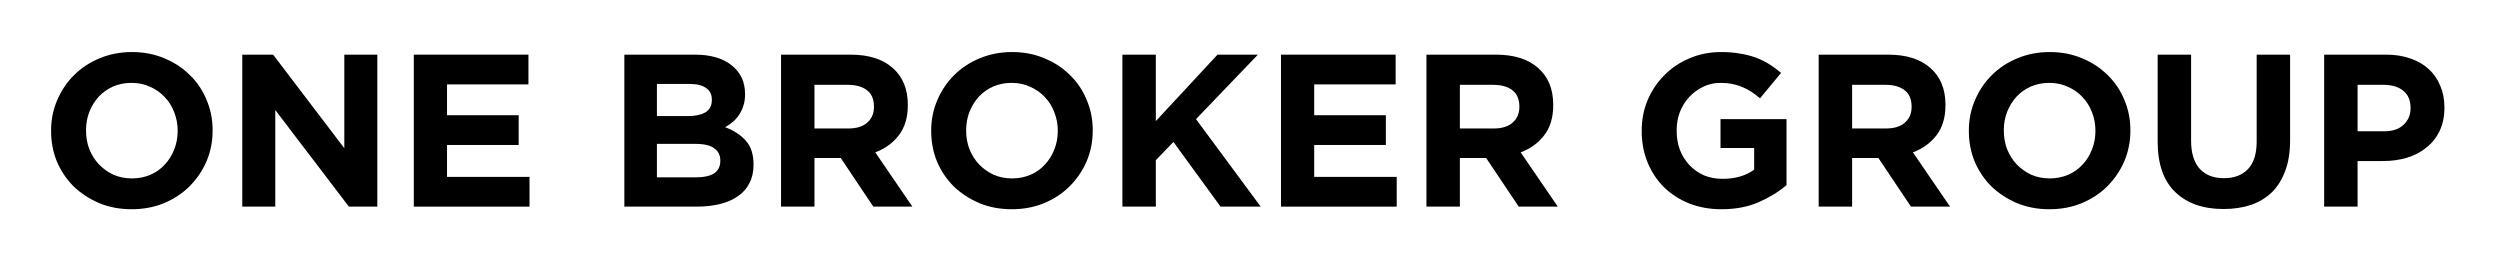<svg xmlns="http://www.w3.org/2000/svg" width="783" height="82" viewBox="0 0 783 82" fill="none"><path d="M66.592 40.916V40.78C66.592 37.38 65.957 34.206 64.688 31.26C63.464 28.268 61.719 25.684 59.452 23.508C57.231 21.287 54.579 19.541 51.496 18.272C48.413 16.957 45.036 16.3 41.364 16.3C37.692 16.3 34.292 16.957 31.164 18.272C28.081 19.541 25.407 21.309 23.14 23.576C20.919 25.797 19.173 28.404 17.904 31.396C16.635 34.343 16 37.516 16 40.916V41.052C16 44.452 16.612 47.648 17.836 50.64C19.105 53.587 20.851 56.17 23.072 58.392C25.339 60.568 28.013 62.313 31.096 63.628C34.179 64.897 37.556 65.532 41.228 65.532C44.9 65.532 48.277 64.897 51.36 63.628C54.488 62.313 57.163 60.545 59.384 58.324C61.651 56.057 63.419 53.45 64.688 50.504C65.957 47.512 66.592 44.316 66.592 40.916ZM55.644 41.052C55.644 43.092 55.281 45.019 54.556 46.832C53.876 48.6 52.901 50.164 51.632 51.524C50.408 52.884 48.912 53.949 47.144 54.72C45.376 55.49 43.449 55.876 41.364 55.876C39.233 55.876 37.284 55.49 35.516 54.72C33.793 53.904 32.275 52.816 30.96 51.456C29.691 50.096 28.693 48.509 27.968 46.696C27.288 44.883 26.948 42.956 26.948 40.916V40.78C26.948 38.74 27.288 36.836 27.968 35.068C28.693 33.255 29.668 31.668 30.892 30.308C32.161 28.948 33.657 27.883 35.38 27.112C37.148 26.341 39.097 25.956 41.228 25.956C43.313 25.956 45.24 26.364 47.008 27.18C48.776 27.951 50.295 29.016 51.564 30.376C52.879 31.736 53.876 33.322 54.556 35.136C55.281 36.949 55.644 38.876 55.644 40.916V41.052Z" fill="black"></path><path d="M118.177 64.716V17.116H107.841V46.424L85.537 17.116H75.881V64.716H86.217V34.456L109.269 64.716H118.177Z" fill="black"></path><path d="M165.848 64.716V55.4H140.008V45.404H162.448V36.088H140.008V26.432H165.508V17.116H129.604V64.716H165.848Z" fill="black"></path><path d="M236.005 51.66V51.524C236.005 48.35 235.212 45.88 233.626 44.112C232.039 42.298 229.863 40.87 227.098 39.828C227.959 39.374 228.752 38.831 229.477 38.196C230.248 37.561 230.905 36.836 231.449 36.02C232.039 35.158 232.492 34.206 232.809 33.164C233.172 32.121 233.354 30.92 233.354 29.56V29.424C233.354 25.661 231.948 22.669 229.137 20.448C226.372 18.227 222.541 17.116 217.645 17.116H195.546V64.716H218.189C220.864 64.716 223.289 64.444 225.465 63.9C227.687 63.356 229.568 62.54 231.109 61.452C232.696 60.364 233.898 59.004 234.714 57.372C235.575 55.74 236.005 53.836 236.005 51.66ZM222.949 31.328C222.949 33.096 222.27 34.388 220.91 35.204C219.55 35.974 217.714 36.36 215.402 36.36H205.745V26.296H216.081C218.303 26.296 220.003 26.727 221.182 27.588C222.36 28.404 222.949 29.605 222.949 31.192V31.328ZM225.602 50.368C225.602 52.136 224.944 53.45 223.63 54.312C222.315 55.128 220.501 55.536 218.189 55.536H205.745V45.064H217.85C220.57 45.064 222.542 45.54 223.766 46.492C224.99 47.398 225.602 48.645 225.602 50.232V50.368Z" fill="black"></path><path d="M285.76 64.716L274.132 47.716C277.169 46.583 279.617 44.815 281.476 42.412C283.38 39.964 284.332 36.813 284.332 32.96V32.824C284.332 27.883 282.745 24.029 279.572 21.264C276.444 18.498 272.046 17.116 266.38 17.116H244.62V64.716H255.092V49.484H263.32L273.52 64.716H285.76ZM273.724 33.504C273.724 35.544 273.021 37.176 271.616 38.4C270.256 39.624 268.284 40.236 265.7 40.236H255.092V26.568H265.496C268.08 26.568 270.097 27.134 271.548 28.268C272.998 29.401 273.724 31.101 273.724 33.368V33.504Z" fill="black"></path><path d="M342.244 40.916V40.78C342.244 37.38 341.61 34.206 340.34 31.26C339.116 28.268 337.371 25.684 335.104 23.508C332.883 21.287 330.231 19.541 327.148 18.272C324.066 16.957 320.688 16.3 317.016 16.3C313.344 16.3 309.944 16.957 306.816 18.272C303.734 19.541 301.059 21.309 298.792 23.576C296.571 25.797 294.826 28.404 293.556 31.396C292.287 34.343 291.652 37.516 291.652 40.916V41.052C291.652 44.452 292.264 47.648 293.488 50.64C294.758 53.587 296.503 56.17 298.724 58.392C300.991 60.568 303.666 62.313 306.748 63.628C309.831 64.897 313.208 65.532 316.88 65.532C320.552 65.532 323.93 64.897 327.012 63.628C330.14 62.313 332.815 60.545 335.036 58.324C337.303 56.057 339.071 53.45 340.34 50.504C341.61 47.512 342.244 44.316 342.244 40.916ZM331.296 41.052C331.296 43.092 330.934 45.019 330.208 46.832C329.528 48.6 328.554 50.164 327.284 51.524C326.06 52.884 324.564 53.949 322.796 54.72C321.028 55.49 319.102 55.876 317.016 55.876C314.886 55.876 312.936 55.49 311.168 54.72C309.446 53.904 307.927 52.816 306.612 51.456C305.343 50.096 304.346 48.509 303.62 46.696C302.94 44.883 302.6 42.956 302.6 40.916V40.78C302.6 38.74 302.94 36.836 303.62 35.068C304.346 33.255 305.32 31.668 306.544 30.308C307.814 28.948 309.31 27.883 311.032 27.112C312.8 26.341 314.75 25.956 316.88 25.956C318.966 25.956 320.892 26.364 322.66 27.18C324.428 27.951 325.947 29.016 327.216 30.376C328.531 31.736 329.528 33.322 330.208 35.136C330.934 36.949 331.296 38.876 331.296 40.916V41.052Z" fill="black"></path><path d="M394.85 64.716L374.586 37.312L393.966 17.116H381.318L362.006 37.924V17.116H351.534V64.716H362.006V50.164L367.514 44.452L382.27 64.716H394.85Z" fill="black"></path><path d="M437.45 64.716V55.4H411.61V45.404H434.05V36.088H411.61V26.432H437.11V17.116H401.206V64.716H437.45Z" fill="black"></path><path d="M487.9 64.716L476.272 47.716C479.31 46.583 481.758 44.815 483.616 42.412C485.52 39.964 486.472 36.813 486.472 32.96V32.824C486.472 27.883 484.886 24.029 481.712 21.264C478.584 18.498 474.187 17.116 468.52 17.116H446.76V64.716H457.232V49.484H465.46L475.66 64.716H487.9ZM475.864 33.504C475.864 35.544 475.162 37.176 473.756 38.4C472.396 39.624 470.424 40.236 467.84 40.236H457.232V26.568H467.636C470.22 26.568 472.238 27.134 473.688 28.268C475.139 29.401 475.864 31.101 475.864 33.368V33.504Z" fill="black"></path><path d="M559.536 57.984V37.312H538.864V46.356H549.404V53.156C546.729 55.06 543.442 56.012 539.544 56.012C537.413 56.012 535.464 55.649 533.696 54.924C531.973 54.153 530.454 53.088 529.14 51.728C527.87 50.368 526.873 48.781 526.148 46.968C525.468 45.109 525.128 43.092 525.128 40.916V40.78C525.128 38.74 525.468 36.836 526.148 35.068C526.873 33.255 527.848 31.691 529.072 30.376C530.341 29.016 531.792 27.951 533.424 27.18C535.101 26.364 536.892 25.956 538.796 25.956C540.156 25.956 541.402 26.069 542.536 26.296C543.669 26.523 544.712 26.84 545.664 27.248C546.661 27.656 547.613 28.154 548.52 28.744C549.426 29.333 550.333 30.013 551.24 30.784L557.836 22.828C556.612 21.785 555.342 20.856 554.028 20.04C552.713 19.224 551.308 18.544 549.812 18C548.316 17.456 546.684 17.048 544.916 16.776C543.193 16.459 541.266 16.3 539.136 16.3C535.509 16.3 532.177 16.957 529.14 18.272C526.102 19.541 523.473 21.309 521.252 23.576C519.03 25.797 517.285 28.404 516.016 31.396C514.792 34.343 514.18 37.516 514.18 40.916V41.052C514.18 44.588 514.792 47.852 516.016 50.844C517.24 53.836 518.94 56.42 521.116 58.596C523.337 60.772 525.966 62.472 529.004 63.696C532.086 64.92 535.486 65.532 539.204 65.532C543.556 65.532 547.409 64.806 550.764 63.356C554.164 61.86 557.088 60.069 559.536 57.984Z" fill="black"></path><path d="M610.752 64.716L599.124 47.716C602.161 46.583 604.609 44.815 606.468 42.412C608.372 39.964 609.324 36.813 609.324 32.96V32.824C609.324 27.883 607.737 24.029 604.564 21.264C601.436 18.498 597.039 17.116 591.372 17.116H569.612V64.716H580.084V49.484H588.312L598.512 64.716H610.752ZM598.716 33.504C598.716 35.544 598.013 37.176 596.608 38.4C595.248 39.624 593.276 40.236 590.692 40.236H580.084V26.568H590.488C593.072 26.568 595.089 27.134 596.54 28.268C597.991 29.401 598.716 31.101 598.716 33.368V33.504Z" fill="black"></path><path d="M667.237 40.916V40.78C667.237 37.38 666.602 34.206 665.333 31.26C664.109 28.268 662.363 25.684 660.097 23.508C657.875 21.287 655.223 19.541 652.141 18.272C649.058 16.957 645.681 16.3 642.009 16.3C638.337 16.3 634.937 16.957 631.809 18.272C628.726 19.541 626.051 21.309 623.785 23.576C621.563 25.797 619.818 28.404 618.549 31.396C617.279 34.343 616.645 37.516 616.645 40.916V41.052C616.645 44.452 617.257 47.648 618.481 50.64C619.75 53.587 621.495 56.17 623.717 58.392C625.983 60.568 628.658 62.313 631.741 63.628C634.823 64.897 638.201 65.532 641.873 65.532C645.545 65.532 648.922 64.897 652.005 63.628C655.133 62.313 657.807 60.545 660.029 58.324C662.295 56.057 664.063 53.45 665.333 50.504C666.602 47.512 667.237 44.316 667.237 40.916ZM656.289 41.052C656.289 43.092 655.926 45.019 655.201 46.832C654.521 48.6 653.546 50.164 652.277 51.524C651.053 52.884 649.557 53.949 647.789 54.72C646.021 55.49 644.094 55.876 642.009 55.876C639.878 55.876 637.929 55.49 636.161 54.72C634.438 53.904 632.919 52.816 631.605 51.456C630.335 50.096 629.338 48.509 628.613 46.696C627.933 44.883 627.593 42.956 627.593 40.916V40.78C627.593 38.74 627.933 36.836 628.613 35.068C629.338 33.255 630.312 31.668 631.536 30.308C632.806 28.948 634.302 27.883 636.025 27.112C637.793 26.341 639.742 25.956 641.873 25.956C643.958 25.956 645.885 26.364 647.653 27.18C649.421 27.951 650.939 29.016 652.209 30.376C653.523 31.736 654.521 33.322 655.201 35.136C655.926 36.949 656.289 38.876 656.289 40.916V41.052Z" fill="black"></path><path d="M717.258 43.976V17.116H706.786V44.384C706.786 48.192 705.879 51.048 704.066 52.952C702.253 54.856 699.737 55.808 696.518 55.808C693.299 55.808 690.783 54.833 688.97 52.884C687.157 50.889 686.25 47.943 686.25 44.044V17.116H675.778V44.316C675.778 51.343 677.614 56.624 681.286 60.16C684.958 63.696 689.99 65.464 696.382 65.464C699.555 65.464 702.434 65.033 705.018 64.172C707.602 63.265 709.801 61.928 711.614 60.16C713.427 58.346 714.81 56.102 715.762 53.428C716.759 50.753 717.258 47.602 717.258 43.976Z" fill="black"></path><path d="M765.596 33.708V33.572C765.596 31.124 765.166 28.902 764.304 26.908C763.488 24.868 762.287 23.122 760.7 21.672C759.159 20.221 757.255 19.11 754.988 18.34C752.767 17.524 750.228 17.116 747.372 17.116H727.924V64.716H738.396V50.436H746.352C749.027 50.436 751.52 50.096 753.832 49.416C756.19 48.691 758.23 47.625 759.952 46.22C761.72 44.815 763.103 43.069 764.1 40.984C765.098 38.898 765.596 36.473 765.596 33.708ZM754.988 33.912C754.988 35.952 754.263 37.675 752.812 39.08C751.362 40.44 749.322 41.12 746.692 41.12H738.396V26.568H746.488C749.118 26.568 751.18 27.18 752.676 28.404C754.218 29.628 754.988 31.419 754.988 33.776V33.912Z" fill="black"></path></svg>